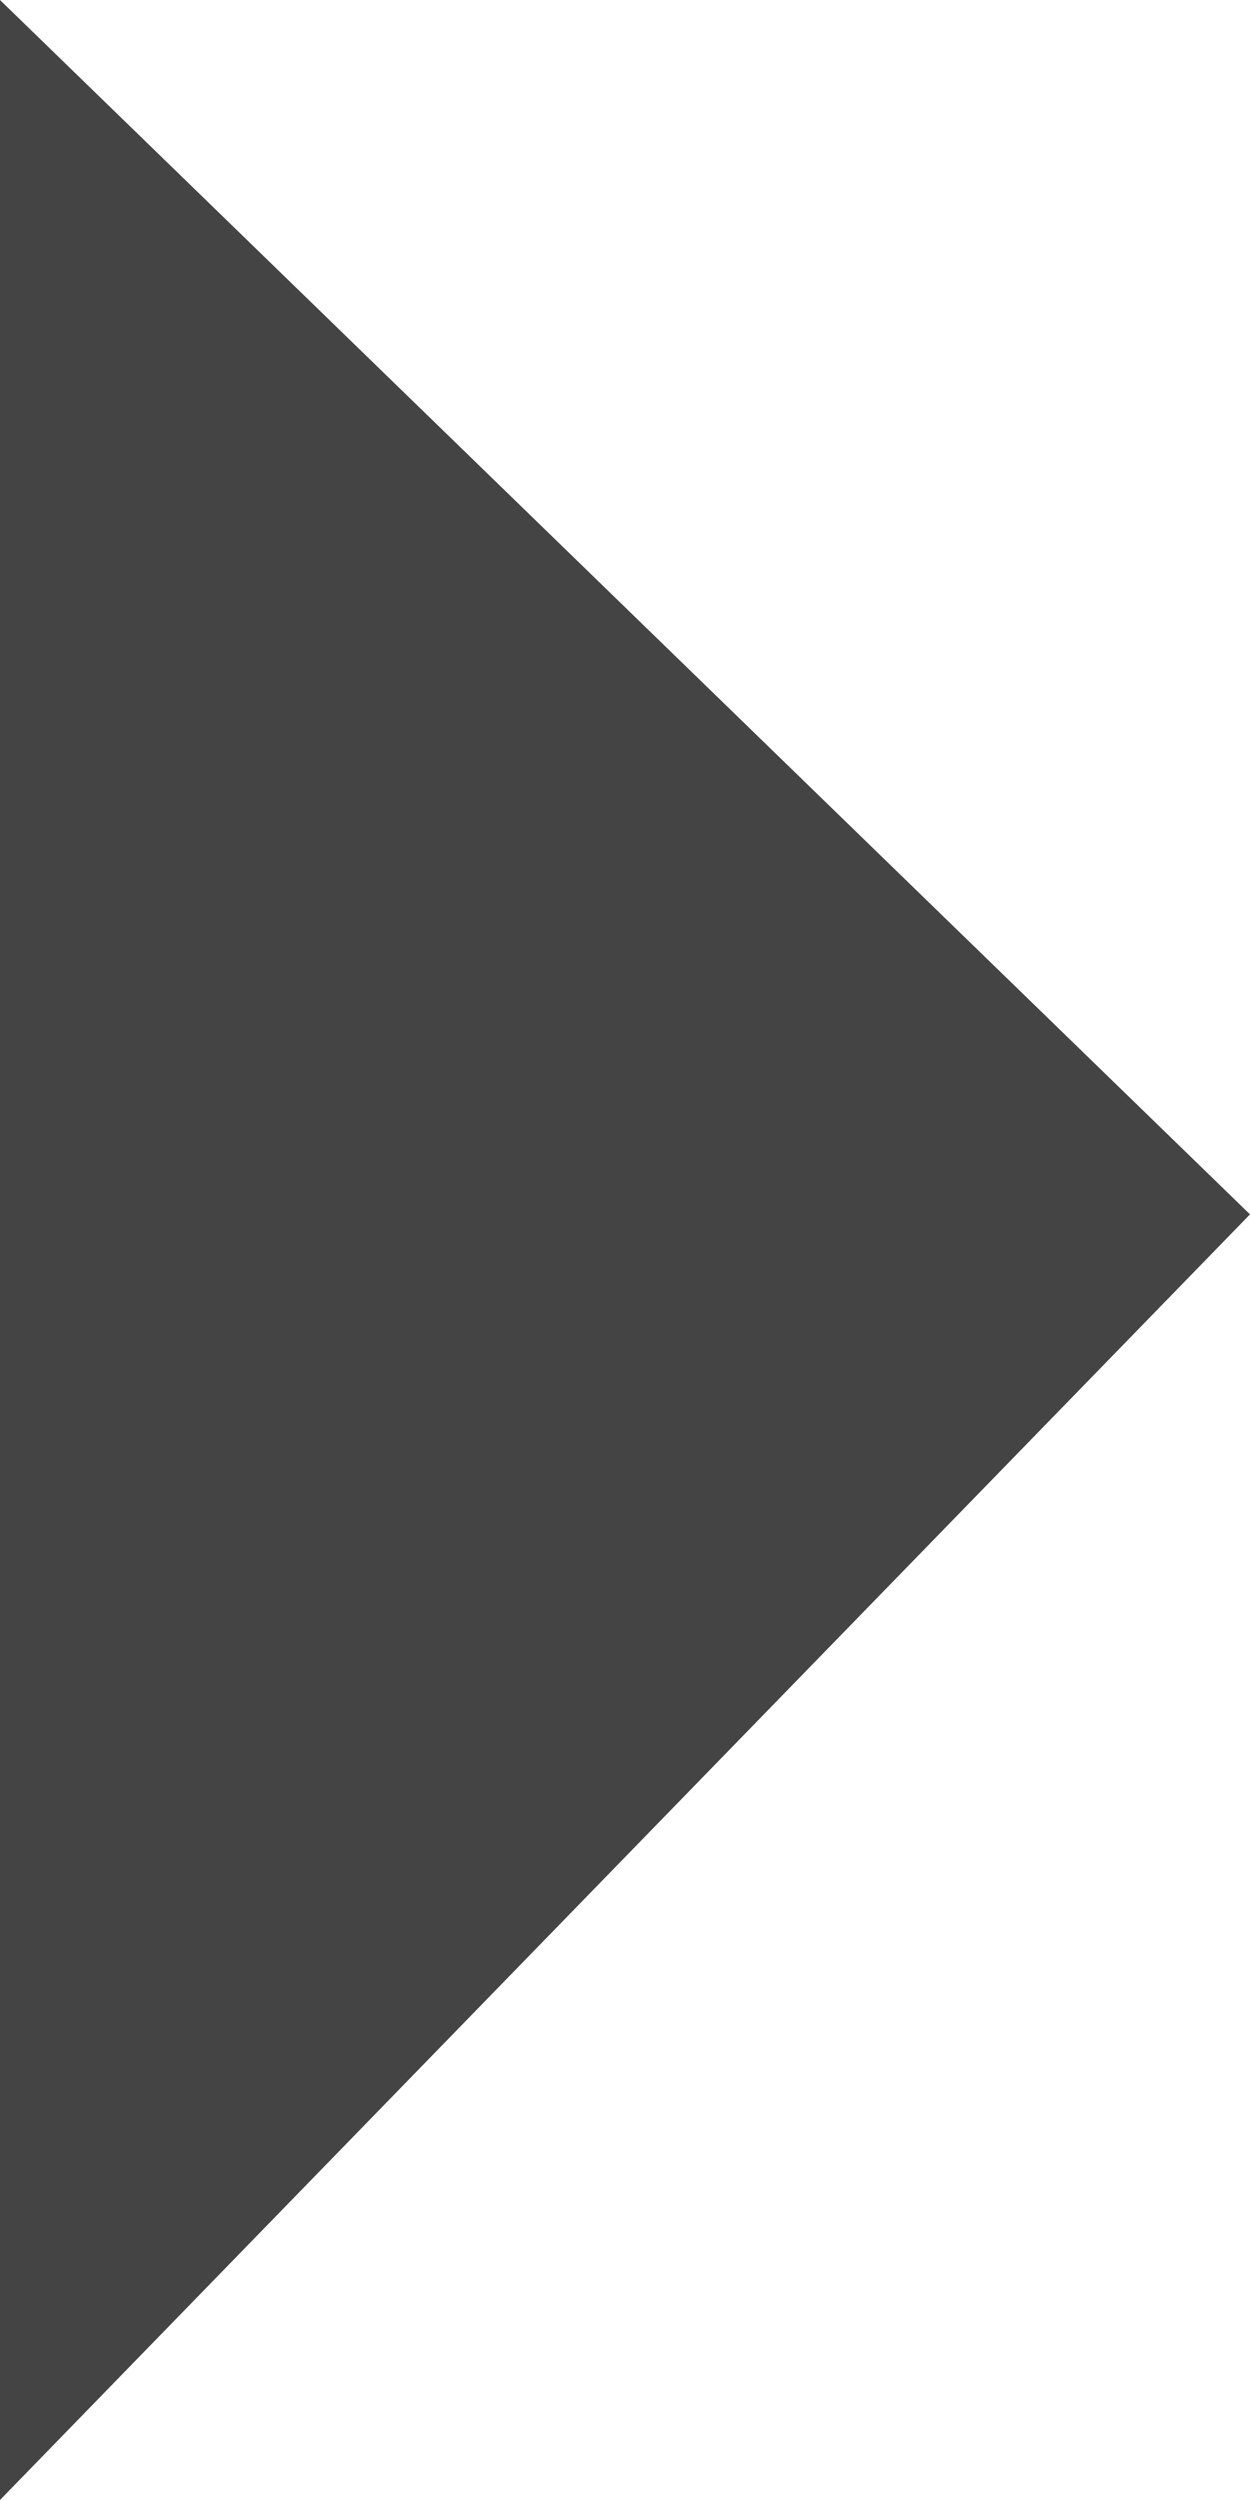 <svg xmlns="http://www.w3.org/2000/svg" width="6" height="12" viewBox="0 0 6 12">
  <path id="icons-dropdown-right-arrow" d="M0,0,6.171,6,12,0Z" transform="translate(0 12) rotate(-90)" fill="#444"/>
</svg>
